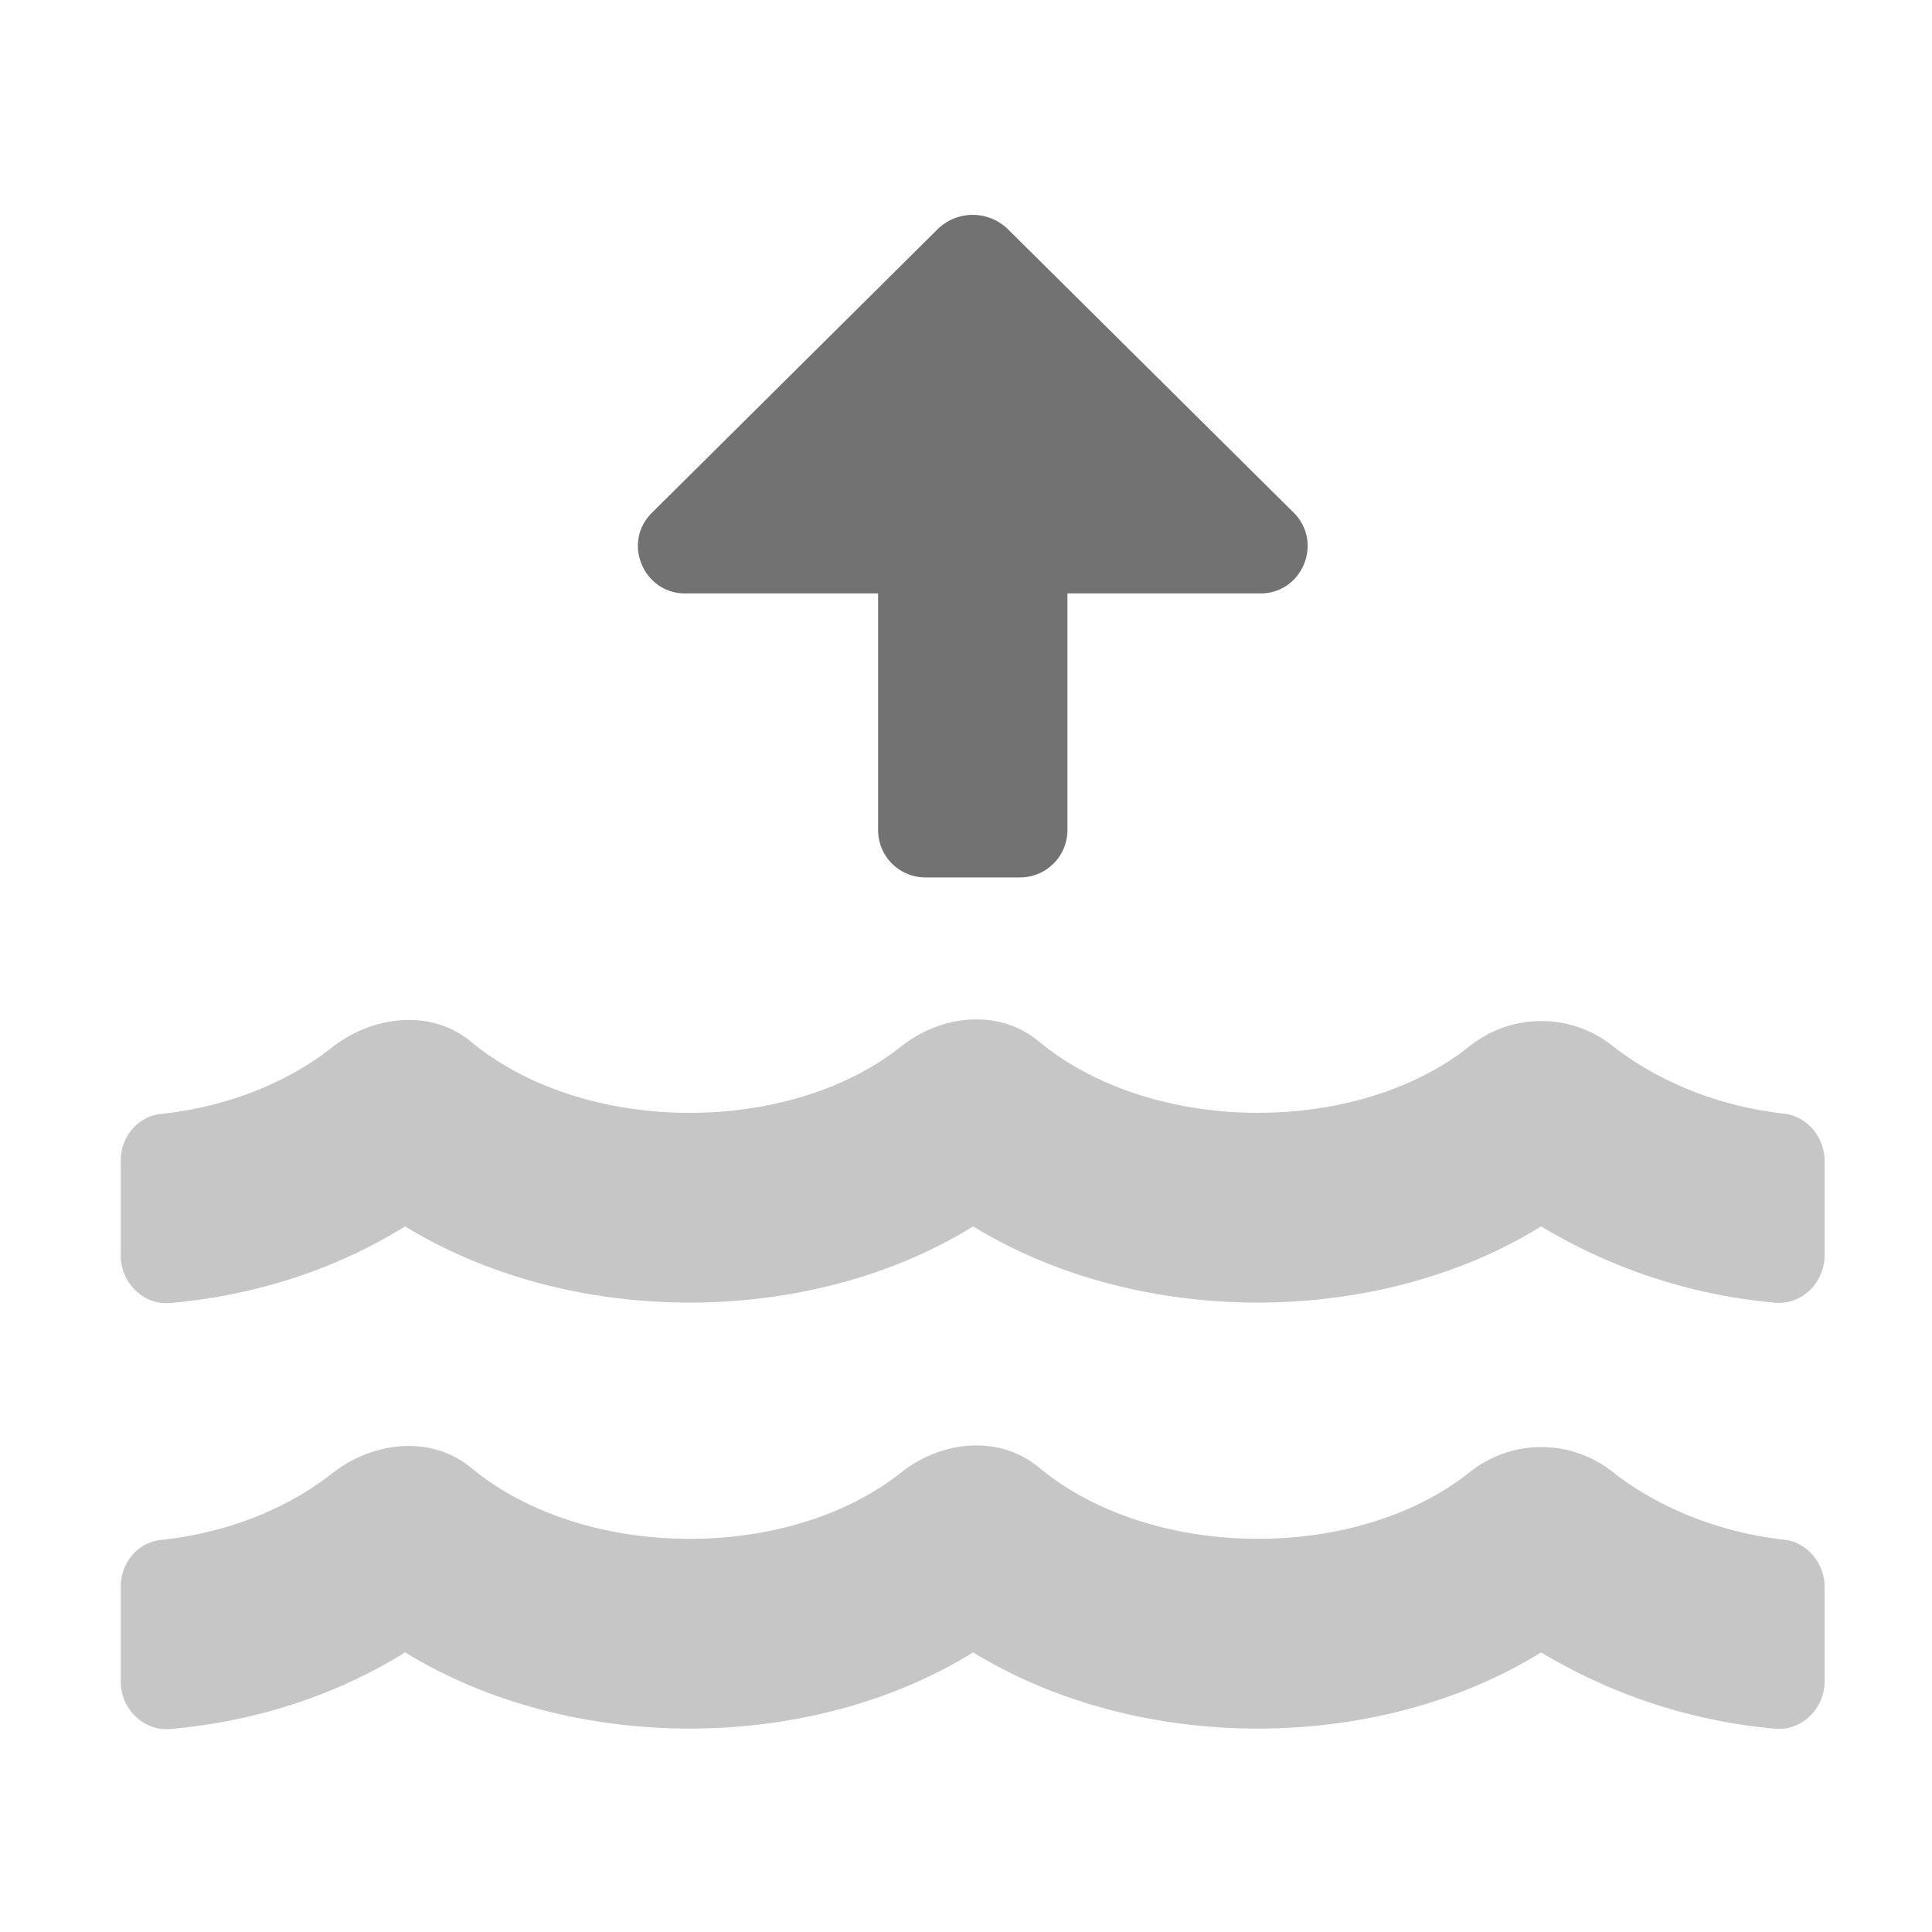 ﻿<?xml version='1.0' encoding='UTF-8'?>
<svg viewBox="-2 -3.557 32 32" xmlns="http://www.w3.org/2000/svg">
  <g transform="matrix(0.049, 0, 0, 0.049, 0, 0)">
    <defs>
      <style>.fa-secondary{opacity:.4}</style>
    </defs>
    <path d="M562.2, 447.85C540.69, 445.45 520.09, 437.35 504.29, 424.95A38.79 38.79 0 0 0 456.08, 424.95C418.17, 455.35 348.86, 455.35 310.35, 423.45C296.85, 412.25 277.35, 414.35 263.65, 425.25C225.65, 455.35 156.73, 455.25 118.42, 423.55C104.92, 412.35 85.11, 414.65 71.31, 425.55C55.81, 437.75 35.31, 445.65 13.6, 447.95C5.7, 448.75 0, 455.75 0, 463.65L0, 495.85C0, 504.95 7.6, 512.65 16.7, 511.85C45.51, 509.35 72.81, 500.45 96.12, 485.95C152.63, 520.55 233.12, 520.05 288.12, 485.95C344.63, 520.55 425.12, 520.05 480.12, 485.95A185 185 0 0 0 559.24, 511.75C568.34, 512.55 575.94, 504.85 575.94, 495.75L575.94, 464.15C576.1, 456.15 570.3, 448.75 562.2, 447.85zM562.2, 303.85C540.69, 301.45 520.09, 293.35 504.29, 280.95A38.79 38.79 0 0 0 456.08, 280.95C418.17, 311.35 348.86, 311.35 310.35, 279.45C296.85, 268.25 277.35, 270.35 263.65, 281.25C225.65, 311.35 156.73, 311.25 118.42, 279.55C104.92, 268.35 85.11, 270.65 71.31, 281.55C55.81, 293.75 35.31, 301.65 13.6, 303.95C5.7, 304.75 0, 311.75 0, 319.65L0, 351.85C0, 360.95 7.6, 368.65 16.7, 367.85C45.51, 365.35 72.81, 356.45 96.12, 341.95C152.63, 376.55 233.12, 376.05 288.12, 341.95C344.63, 376.55 425.12, 376.05 480.12, 341.95A185 185 0 0 0 559.24, 367.75C568.34, 368.55 575.94, 360.85 575.94, 351.75L575.94, 320.15C576.1, 312.15 570.3, 304.75 562.2, 303.85z" fill="#727272" opacity="0.4" fill-opacity="1" class="Black" />
    <path d="M385.19, 128L320, 128L320, 208A16 16 0 0 1 304, 224L272, 224A16 16 0 0 1 256, 208L256, 128L190.8, 128C176.6, 128 169.4, 110.69 179.6, 100.69L276, 5A17 17 0 0 1 300, 5L396.4, 100.62C406.59, 110.67 399.49, 128 385.19, 128z" fill="#727272" fill-opacity="1" class="Black" />
  </g>
</svg>